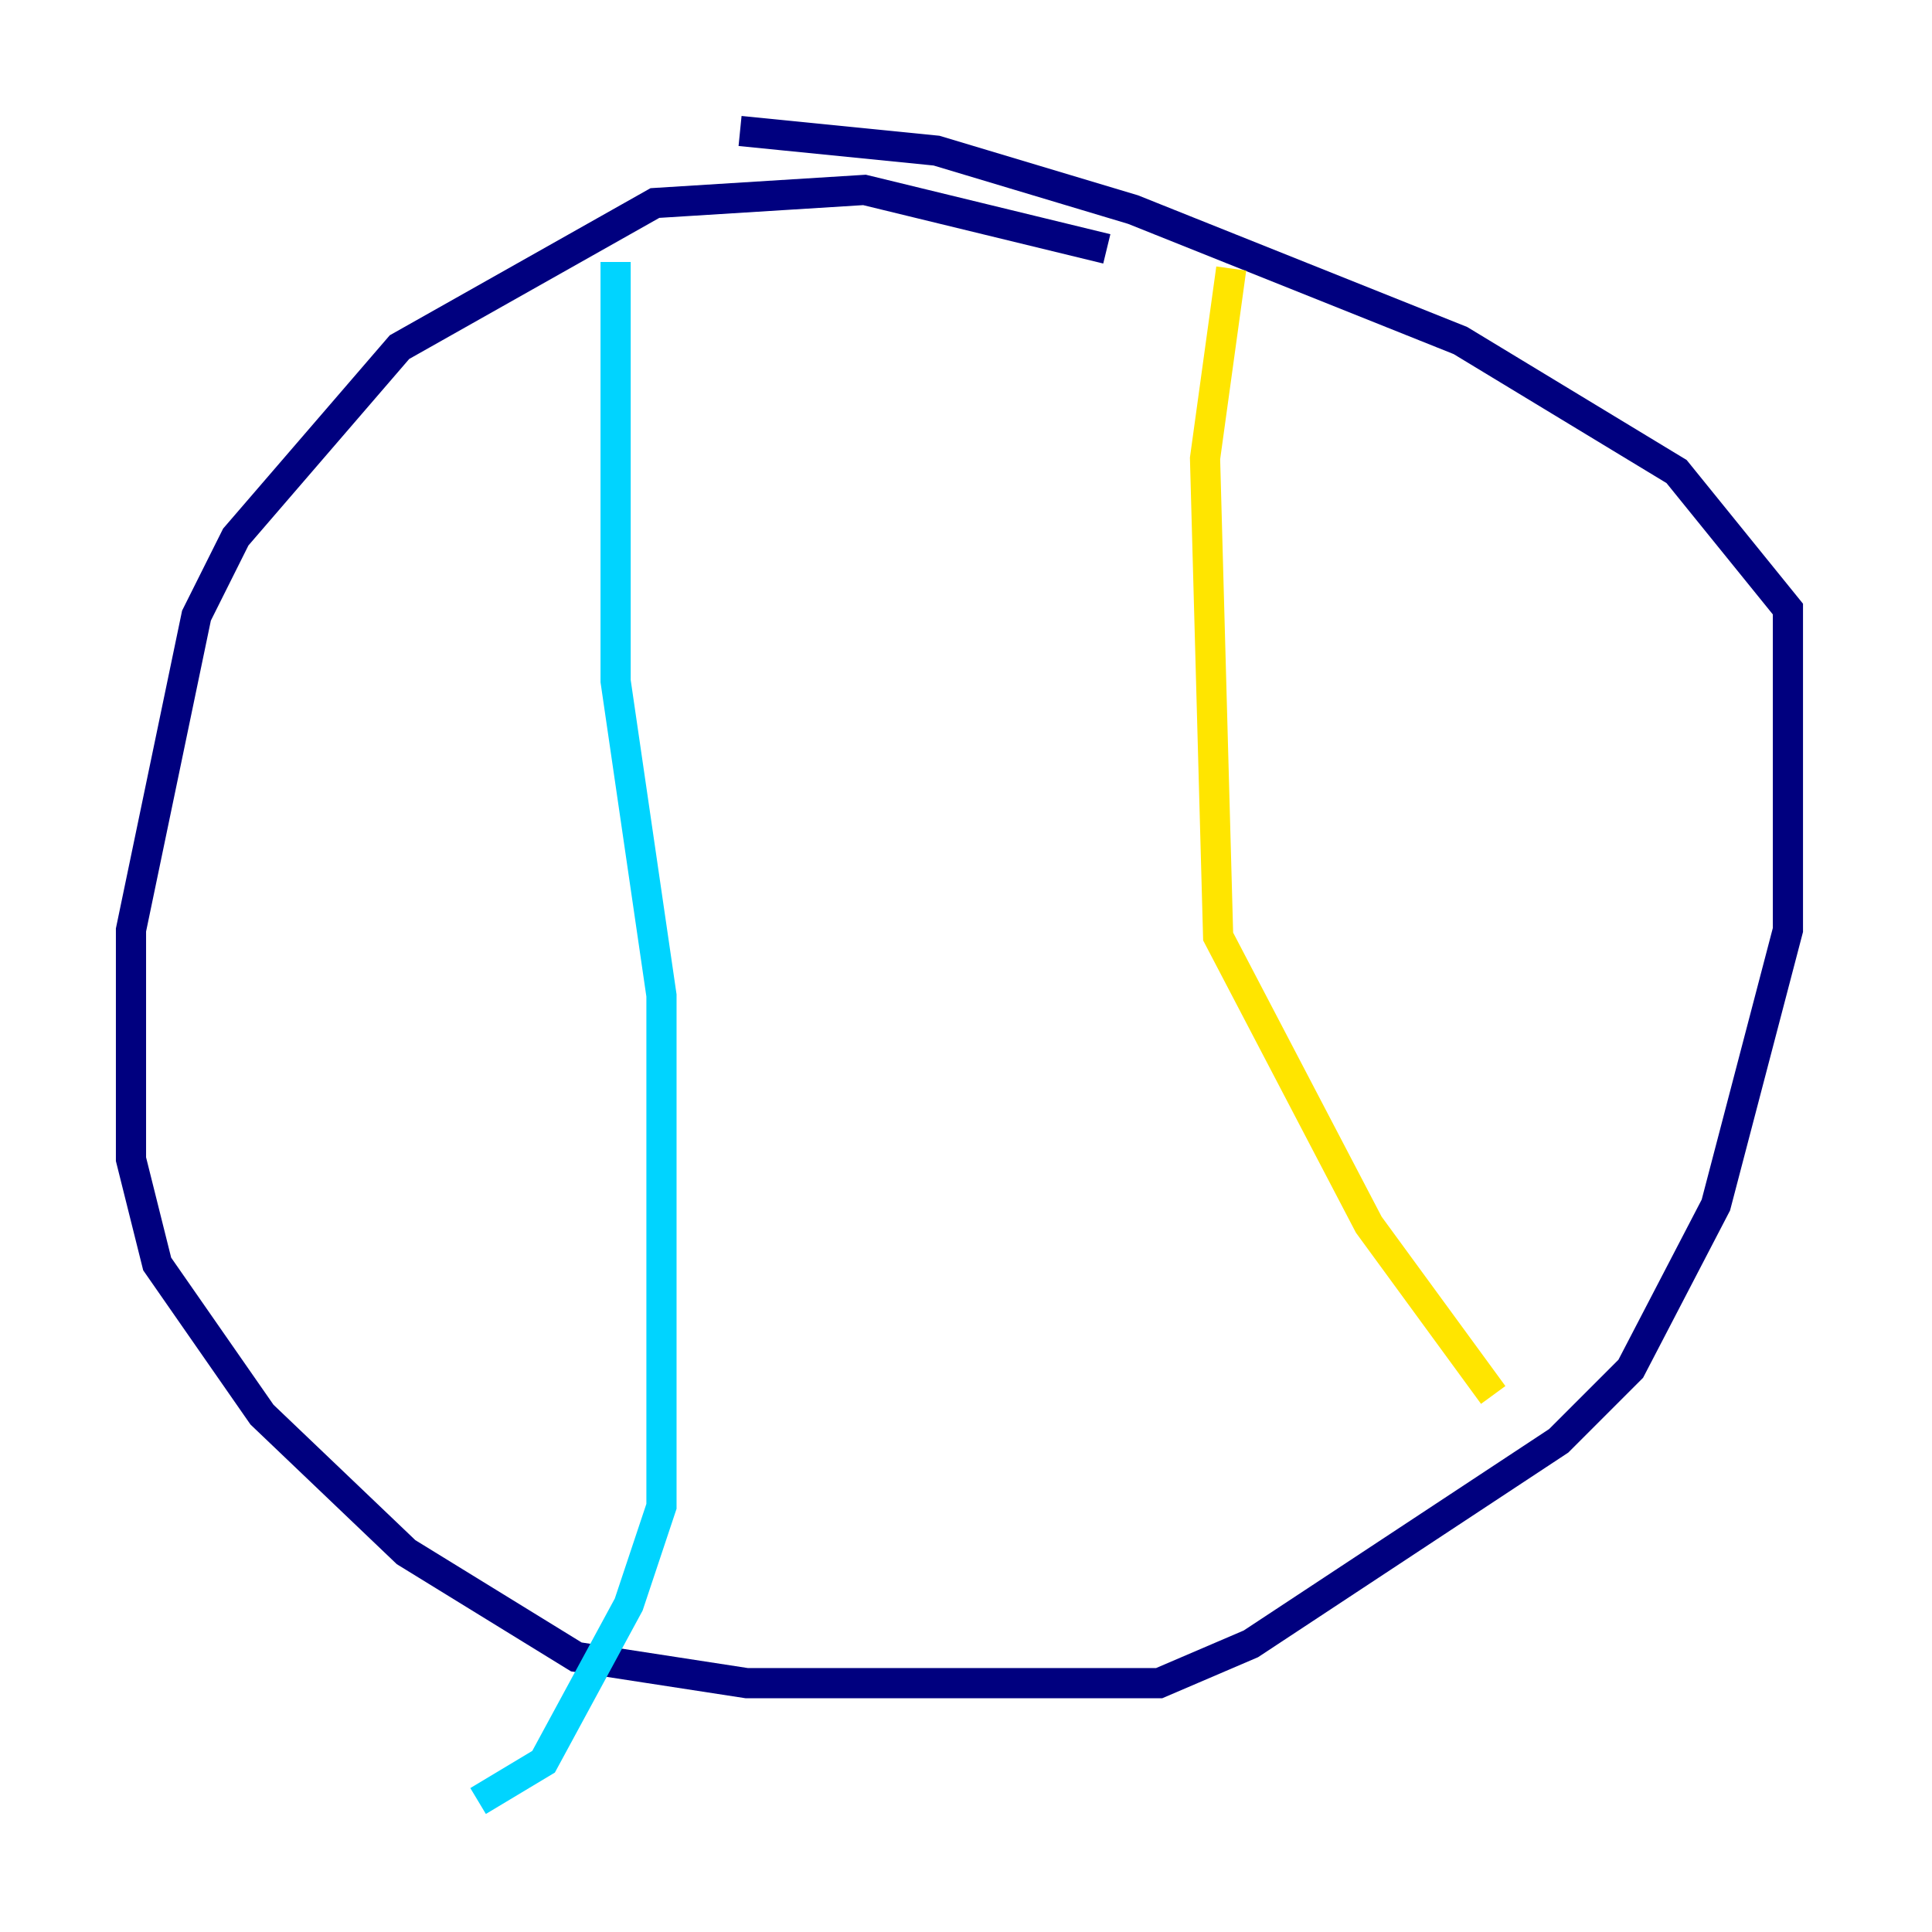 <?xml version="1.0" encoding="utf-8" ?>
<svg baseProfile="tiny" height="128" version="1.2" viewBox="0,0,128,128" width="128" xmlns="http://www.w3.org/2000/svg" xmlns:ev="http://www.w3.org/2001/xml-events" xmlns:xlink="http://www.w3.org/1999/xlink"><defs /><polyline fill="none" points="73.329,16.488 57.275,12.583 43.39,13.451 26.468,22.997 15.62,35.58 13.017,40.786 8.678,61.614 8.678,76.8 10.414,83.742 17.356,93.722 26.902,102.834 38.183,109.776 49.464,111.512 76.8,111.512 82.875,108.909 103.268,95.458 108.041,90.685 113.681,79.837 118.454,61.614 118.454,40.352 111.078,31.241 96.759,22.563 75.064,13.885 62.047,9.98 49.031,8.678" stroke="#00007f" stroke-width="2" /><polyline fill="none" points="40.786,17.356 40.786,45.125 43.824,65.953 43.824,99.797 41.654,106.305 36.014,116.719 31.675,119.322" stroke="#00d4ff" stroke-width="2" /><polyline fill="none" points="81.573,17.79 79.837,30.373 80.705,62.047 90.685,81.139 98.929,92.42" stroke="#ffe500" stroke-width="2" /><polyline fill="none" points="31.675,32.976 31.675,32.976" stroke="#7f0000" stroke-width="2" /></svg>